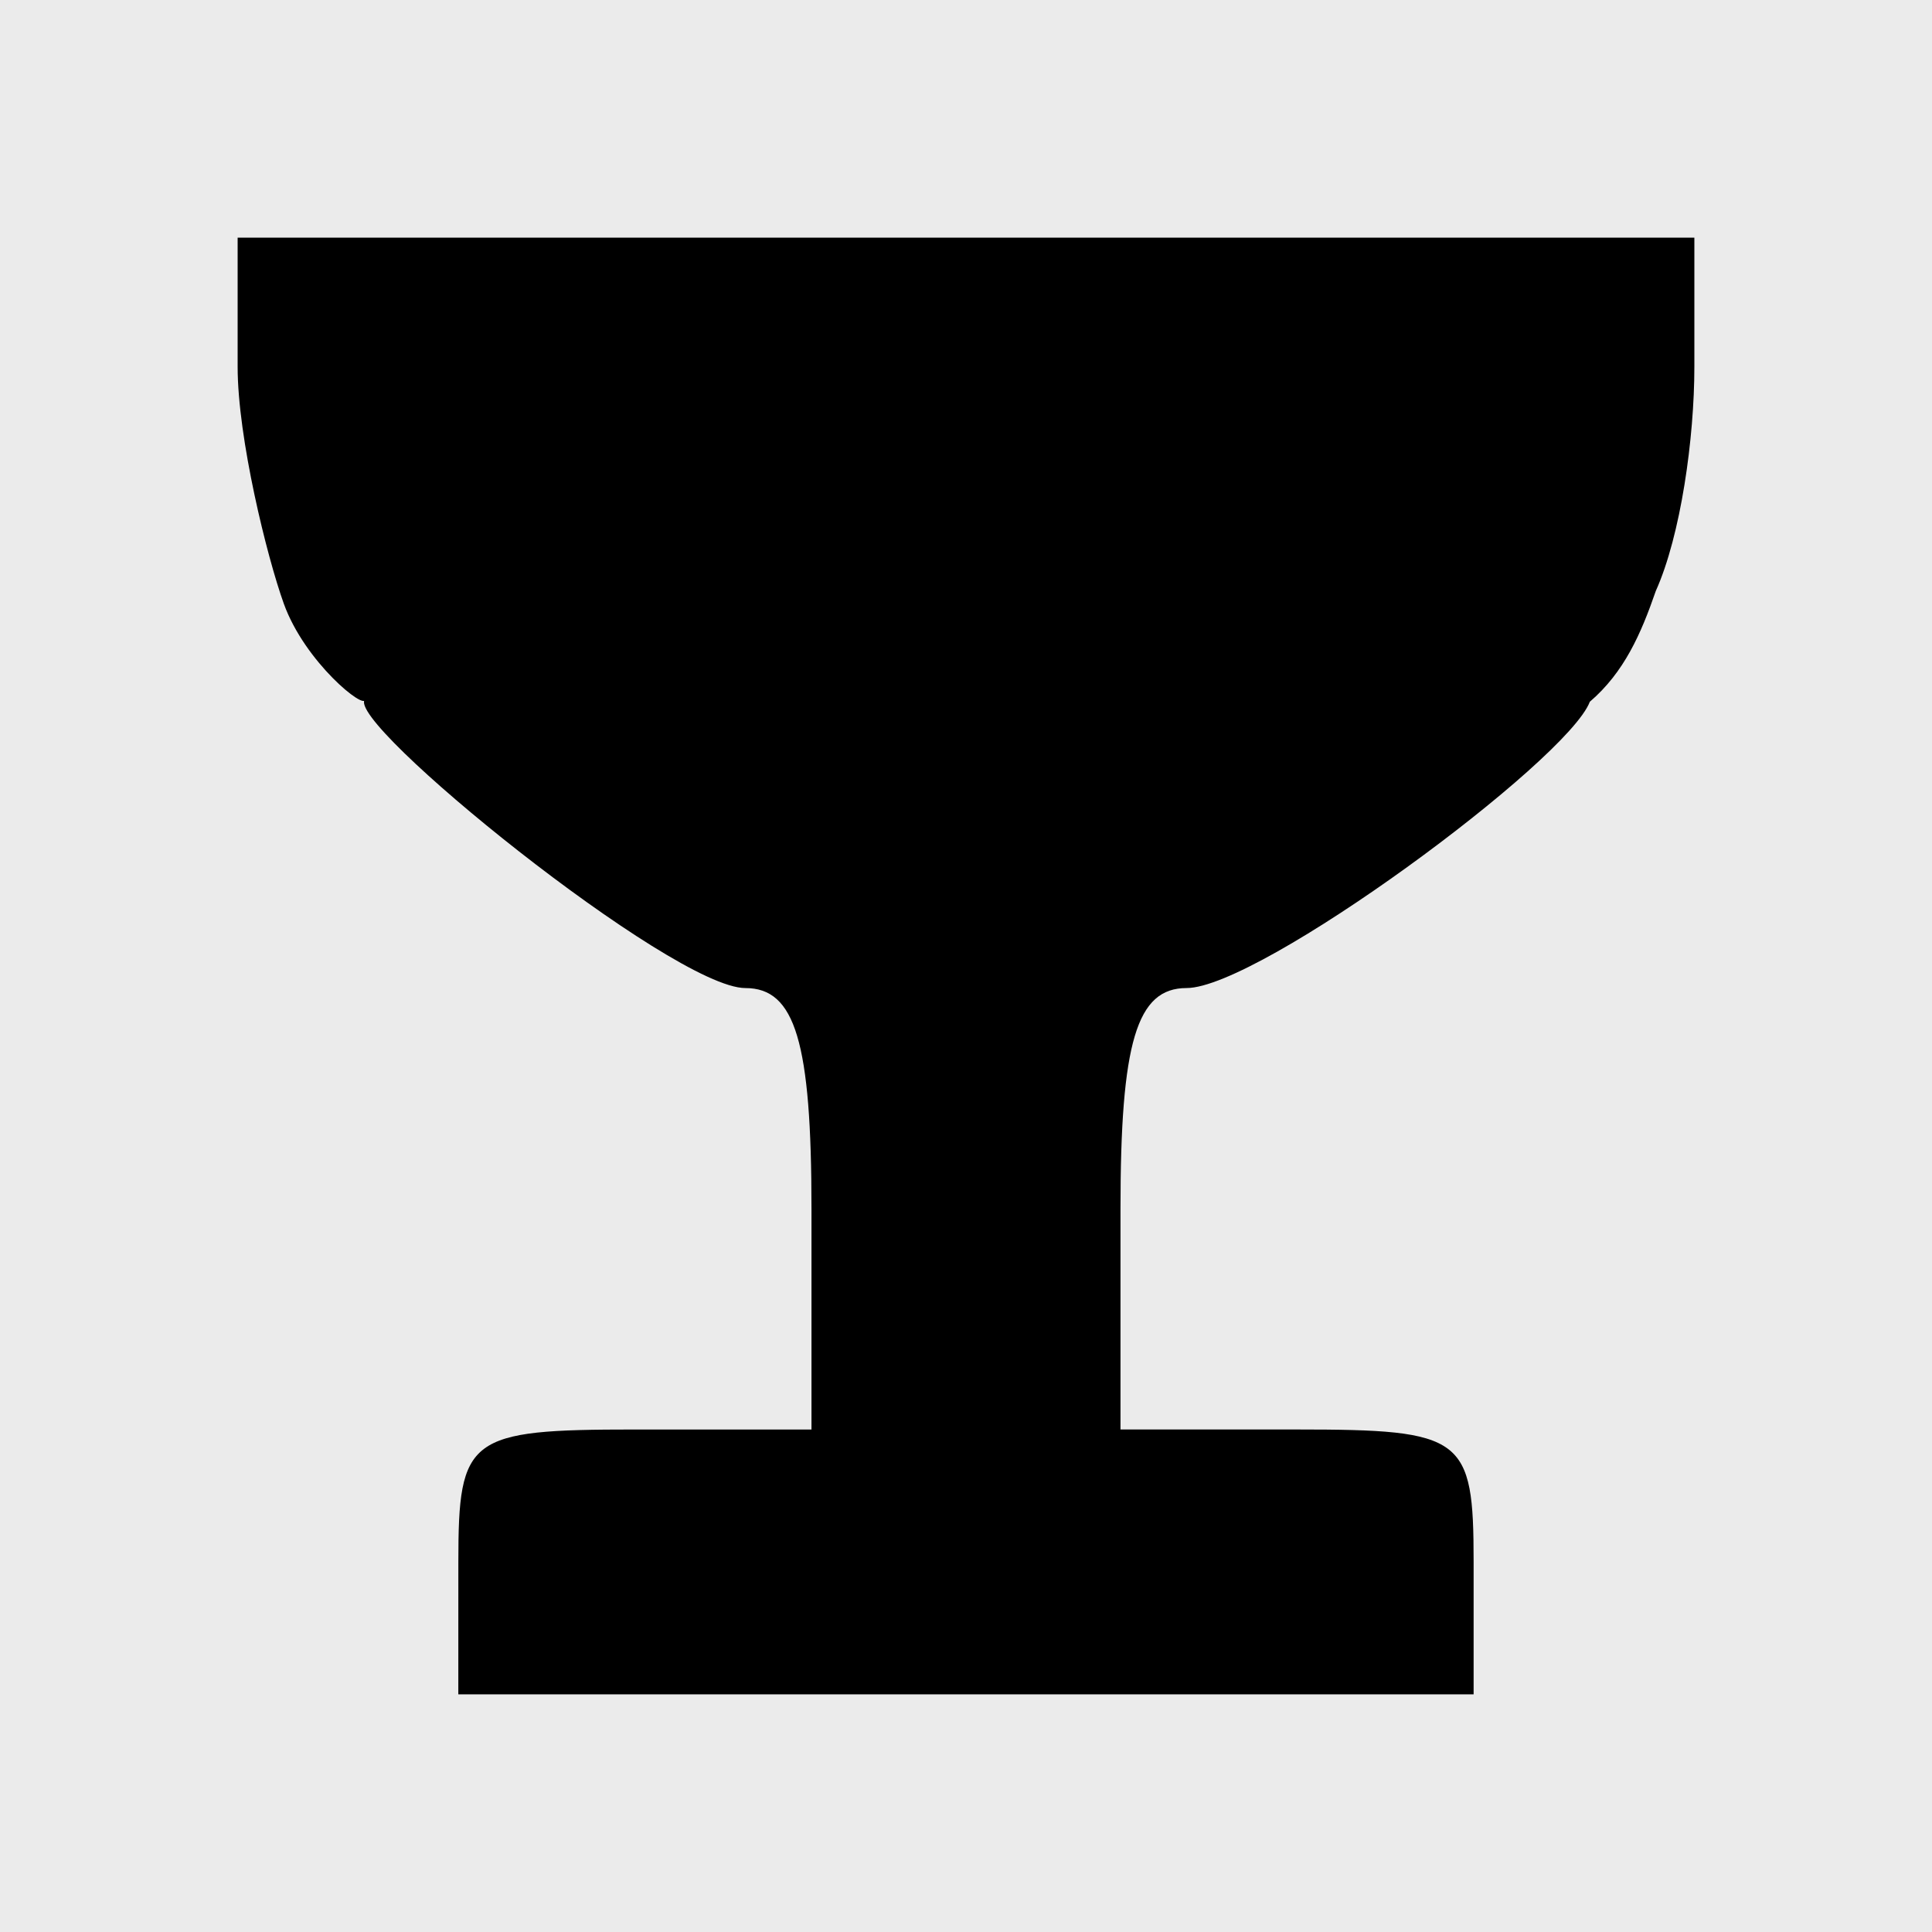 <?xml version="1.0" encoding="UTF-8" standalone="no"?>
<!-- Created with Inkscape (http://www.inkscape.org/) -->

<svg
   xmlns:dc="http://purl.org/dc/elements/1.1/"
   xmlns:cc="http://creativecommons.org/ns#"
   xmlns:rdf="http://www.w3.org/1999/02/22-rdf-syntax-ns#"
   xmlns:svg="http://www.w3.org/2000/svg"
   xmlns="http://www.w3.org/2000/svg"
   xmlns:sodipodi="http://sodipodi.sourceforge.net/DTD/sodipodi-0.dtd"
   xmlns:inkscape="http://www.inkscape.org/namespaces/inkscape"
   width="100"
   height="100"
   id="svg2"
   version="1.1"
   inkscape:version="0.48.4 r9939"
   sodipodi:docname="bor.svg">
  <rect width="100%" height="100%" fill="#808080" stroke="none"/>
  <defs
     id="defs4" />
  <sodipodi:namedview
     id="base"
     pagecolor="#ffffff"
     bordercolor="#666666"
     borderopacity="1.0"
     inkscape:pageopacity="0.0"
     inkscape:pageshadow="2"
     inkscape:zoom="7.56"
     inkscape:cx="60"
     inkscape:cy="60.582011"
     inkscape:document-units="px"
     inkscape:current-layer="layer1"
     showgrid="false"
     inkscape:window-width="1232"
     inkscape:window-height="939"
     inkscape:window-x="48"
     inkscape:window-y="21"
     inkscape:window-maximized="1"
     borderlayer="true"
     inkscape:showpageshadow="false" />
  <g
     inkscape:label="1. réteg"
     inkscape:groupmode="layer"
     id="layer1"
     transform="translate(0,-952.362)">
    <rect
       style="opacity:0.84;fill:#ffffff;fill-opacity:1;stroke:none"
       id="rect2985"
       width="100"
       height="100"
       x="0"
       y="952.362" />
    <path
       style="fill:#000000;fill-opacity:1"
       d="m 23.724,1033.204 c 0,-6.471 0.508,-6.851 9.139,-6.851 l 9.139,0 0,-11.422 c 0,-8.624 -0.839,-11.427 -3.421,-11.427 -3.782,0 -20.895,-13.869 -19.681,-14.95 0.023,0.605 -3.112,-1.904 -4.209,-4.942 C 13.817,981.184 12.3,975.034 12.3,971.353 l 0,-6.691 37.7,0 37.7,0 0,6.691 c 0,3.681 -0.7,8.714 -1.996,11.597 -0.767,2.222 -1.636,4.208 -3.415,5.735 -1.167,3.065 -17.09,14.818 -20.872,14.818 -2.582,0 -3.421,2.803 -3.421,11.427 l 0,11.422 9.139,0 c 8.632,0 9.139,0.38 9.139,6.851 l 0,6.858 -26.276,0 -26.276,0 z"
       id="path4043"
       inkscape:connector-curvature="0"
       sodipodi:nodetypes="sscsscsscccsccsscsscccs" />
  </g>
</svg>
